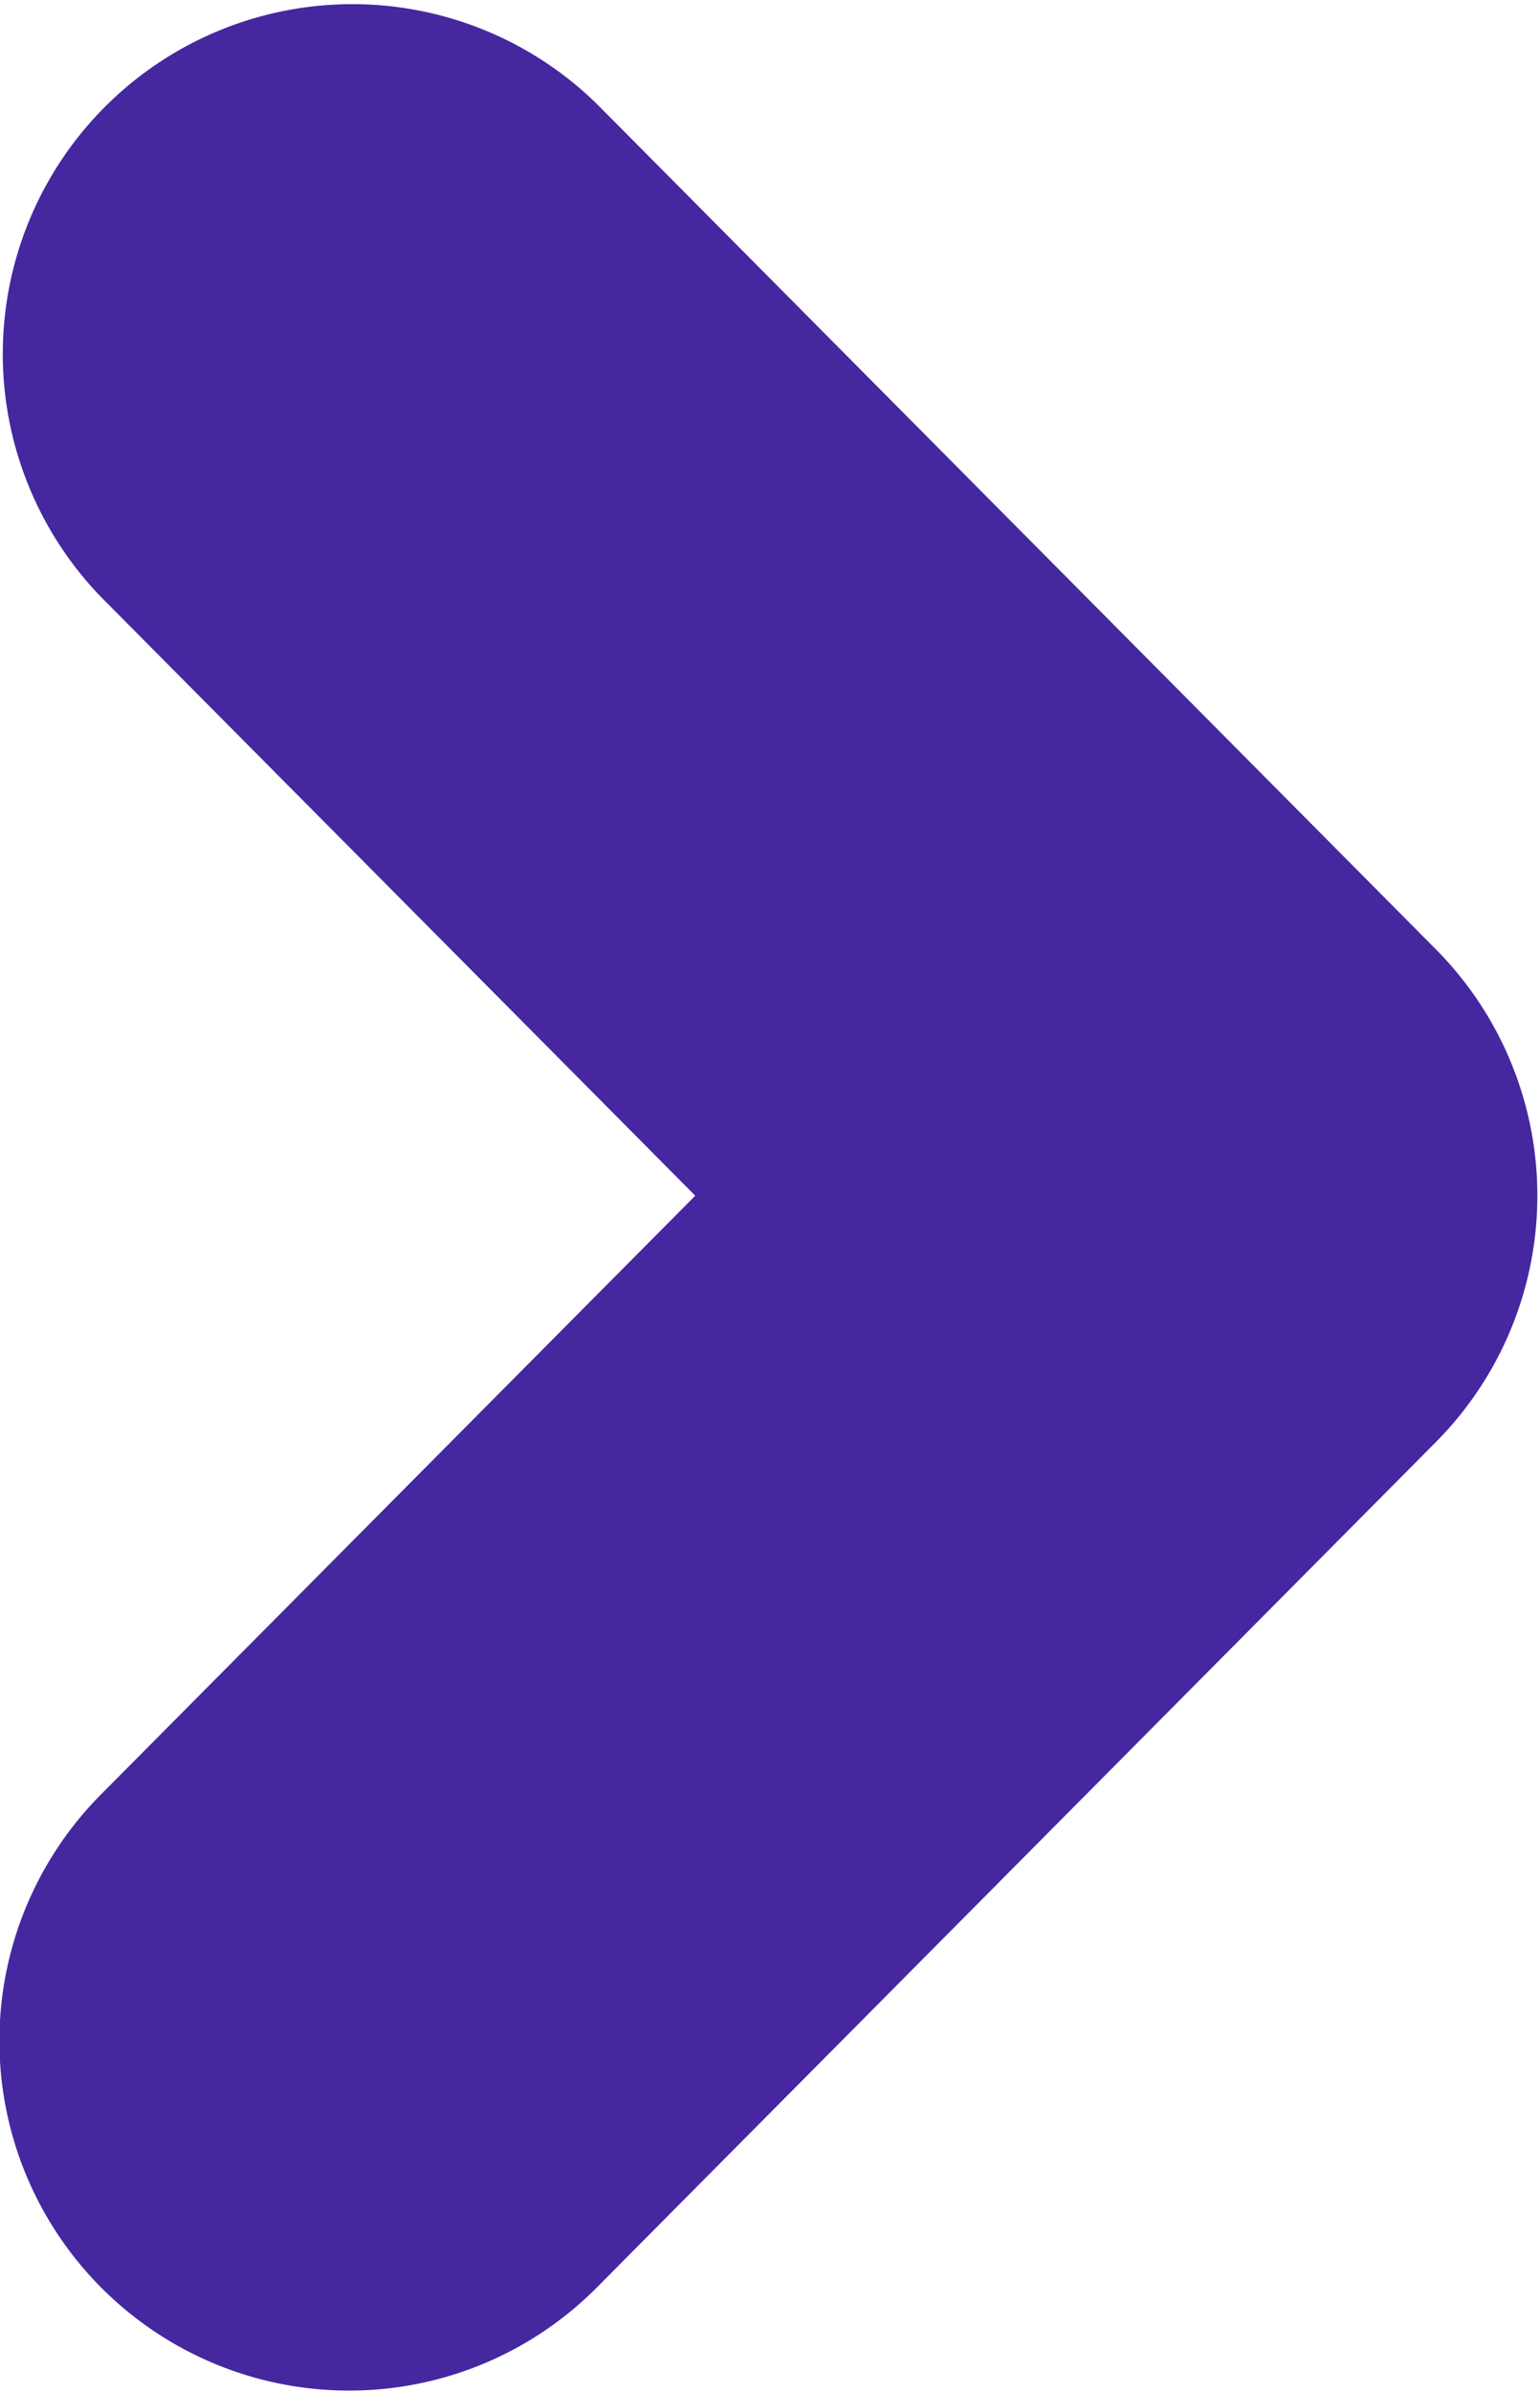 <svg xmlns="http://www.w3.org/2000/svg" width="16.688" height="25.907" viewBox="0 0 16.688 25.907"><defs><style>.cls-1{fill:#4527A0;fill-rule:evenodd}</style></defs><path id="arrows_02" data-name="arrows 02" class="cls-1" d="M287.843 700.953a3.779 3.779 0 0 0 2.688-1.118l9.09-9.154a3.787 3.787 0 0 0 0-5.338l-9.09-9.154a3.788 3.788 0 0 0-5.375 5.338l6.44 6.485-6.44 6.485a3.787 3.787 0 0 0 2.687 6.456z" transform="translate(-284.062 -675.062)"/></svg>
